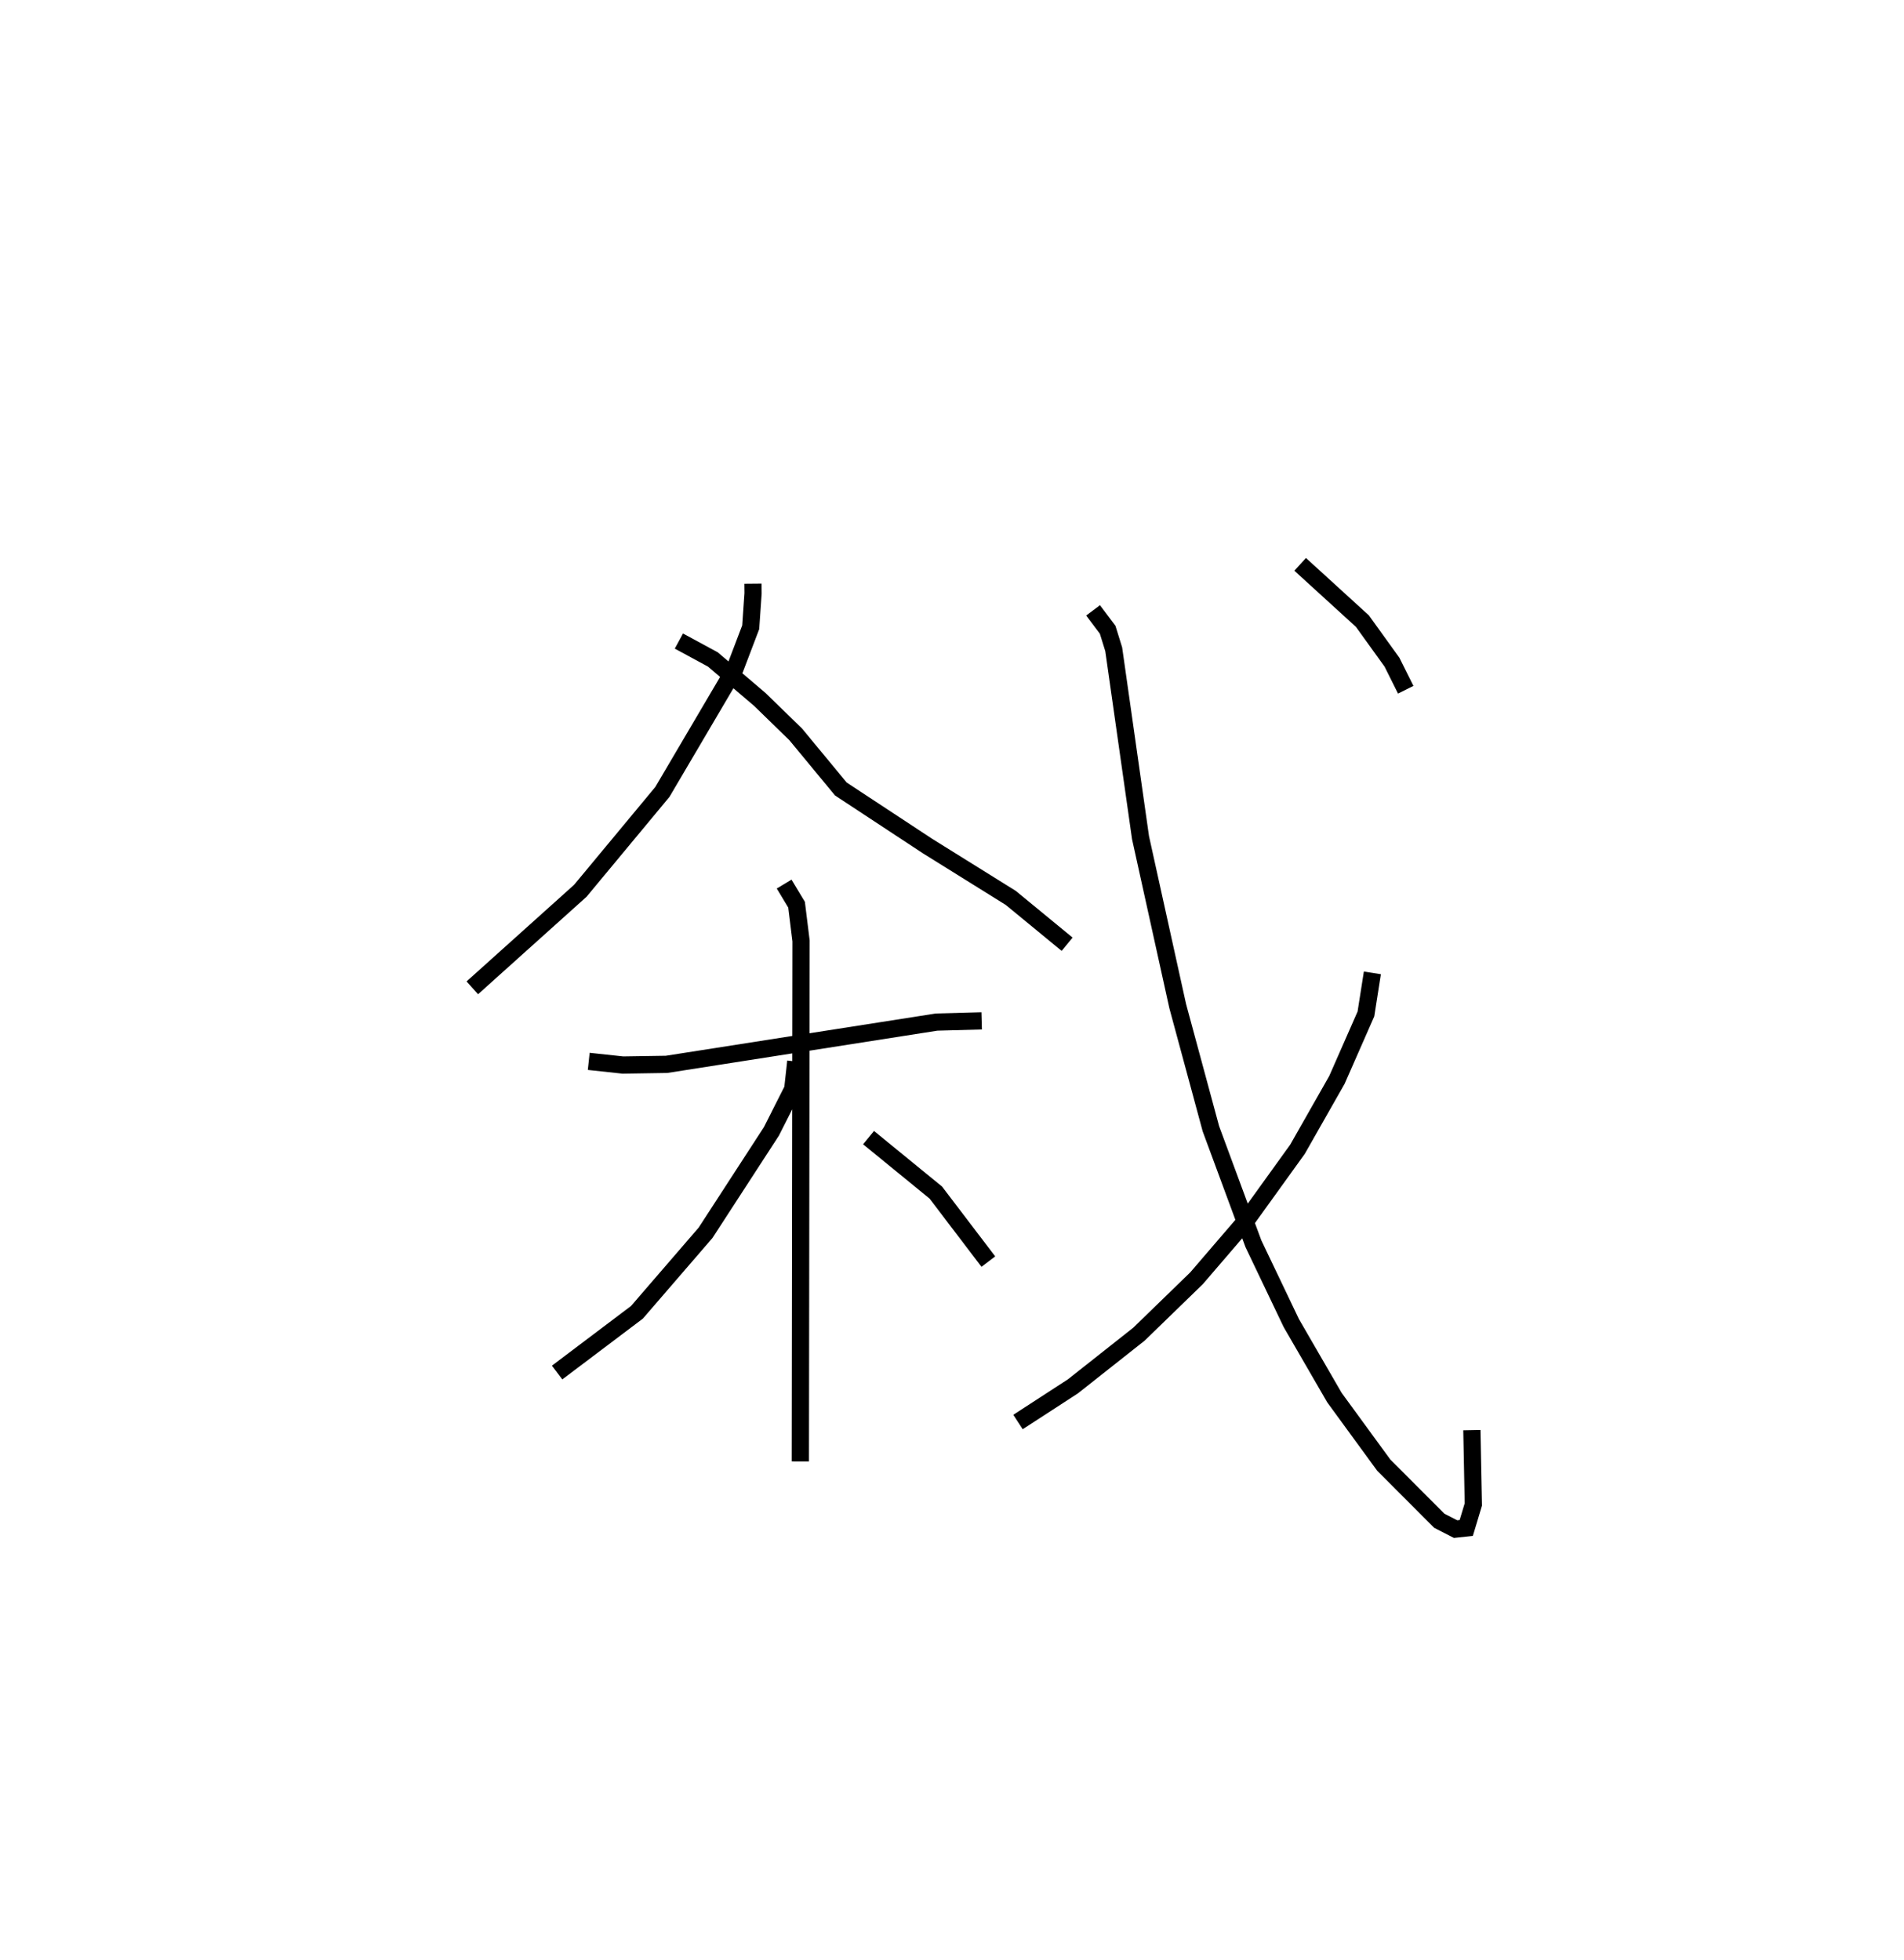 <?xml version="1.0" encoding="utf-8" ?>
<svg baseProfile="full" height="113.788" version="1.1" width="110.533" xmlns="http://www.w3.org/2000/svg" xmlns:ev="http://www.w3.org/2001/xml-events" xmlns:xlink="http://www.w3.org/1999/xlink"><defs /><rect fill="white" height="113.788" width="110.533" x="0" y="0" /><path d="M25,25 m0.0,0.0 m18.711,8.892 l0.005,0.56 -0.135,1.97 l-0.915,2.404 -4.212,7.156 l-4.765,5.741 -6.269,5.634 m11.992,-20.135 l1.971,1.068 2.723,2.319 l2.087,2.031 2.622,3.173 l5.043,3.32 4.819,3.002 l3.272,2.691 m-27.771,6.801 l1.982,0.213 2.534,-0.039 l15.679,-2.455 2.616,-0.071 m-11.467,-7.942 l0.721,1.198 0.26,2.102 l-0.04,30.223 m-0.264,-23.223 l-0.177,1.607 -1.239,2.452 l-3.823,5.889 -3.983,4.616 l-4.635,3.498 m18.081,-13.64 l3.905,3.191 3.049,4.007 m6.08,-37.814 l0.847,1.129 0.351,1.131 l1.556,10.937 2.16,9.785 l1.926,7.119 2.467,6.675 l2.201,4.608 2.503,4.326 l2.859,3.916 3.231,3.237 l0.944,0.484 0.619,-0.067 l0.411,-1.364 -0.085,-4.316 m-5.776,-26.55 l-0.375,2.386 -1.682,3.826 l-2.29,4.029 -2.97,4.125 l-2.892,3.367 -3.342,3.245 l-3.831,3.028 -3.191,2.073 m16.38,-49.8 l3.613,3.296 1.717,2.383 l0.799,1.602 " fill="none" stroke="black" stroke-width="1" /></svg>